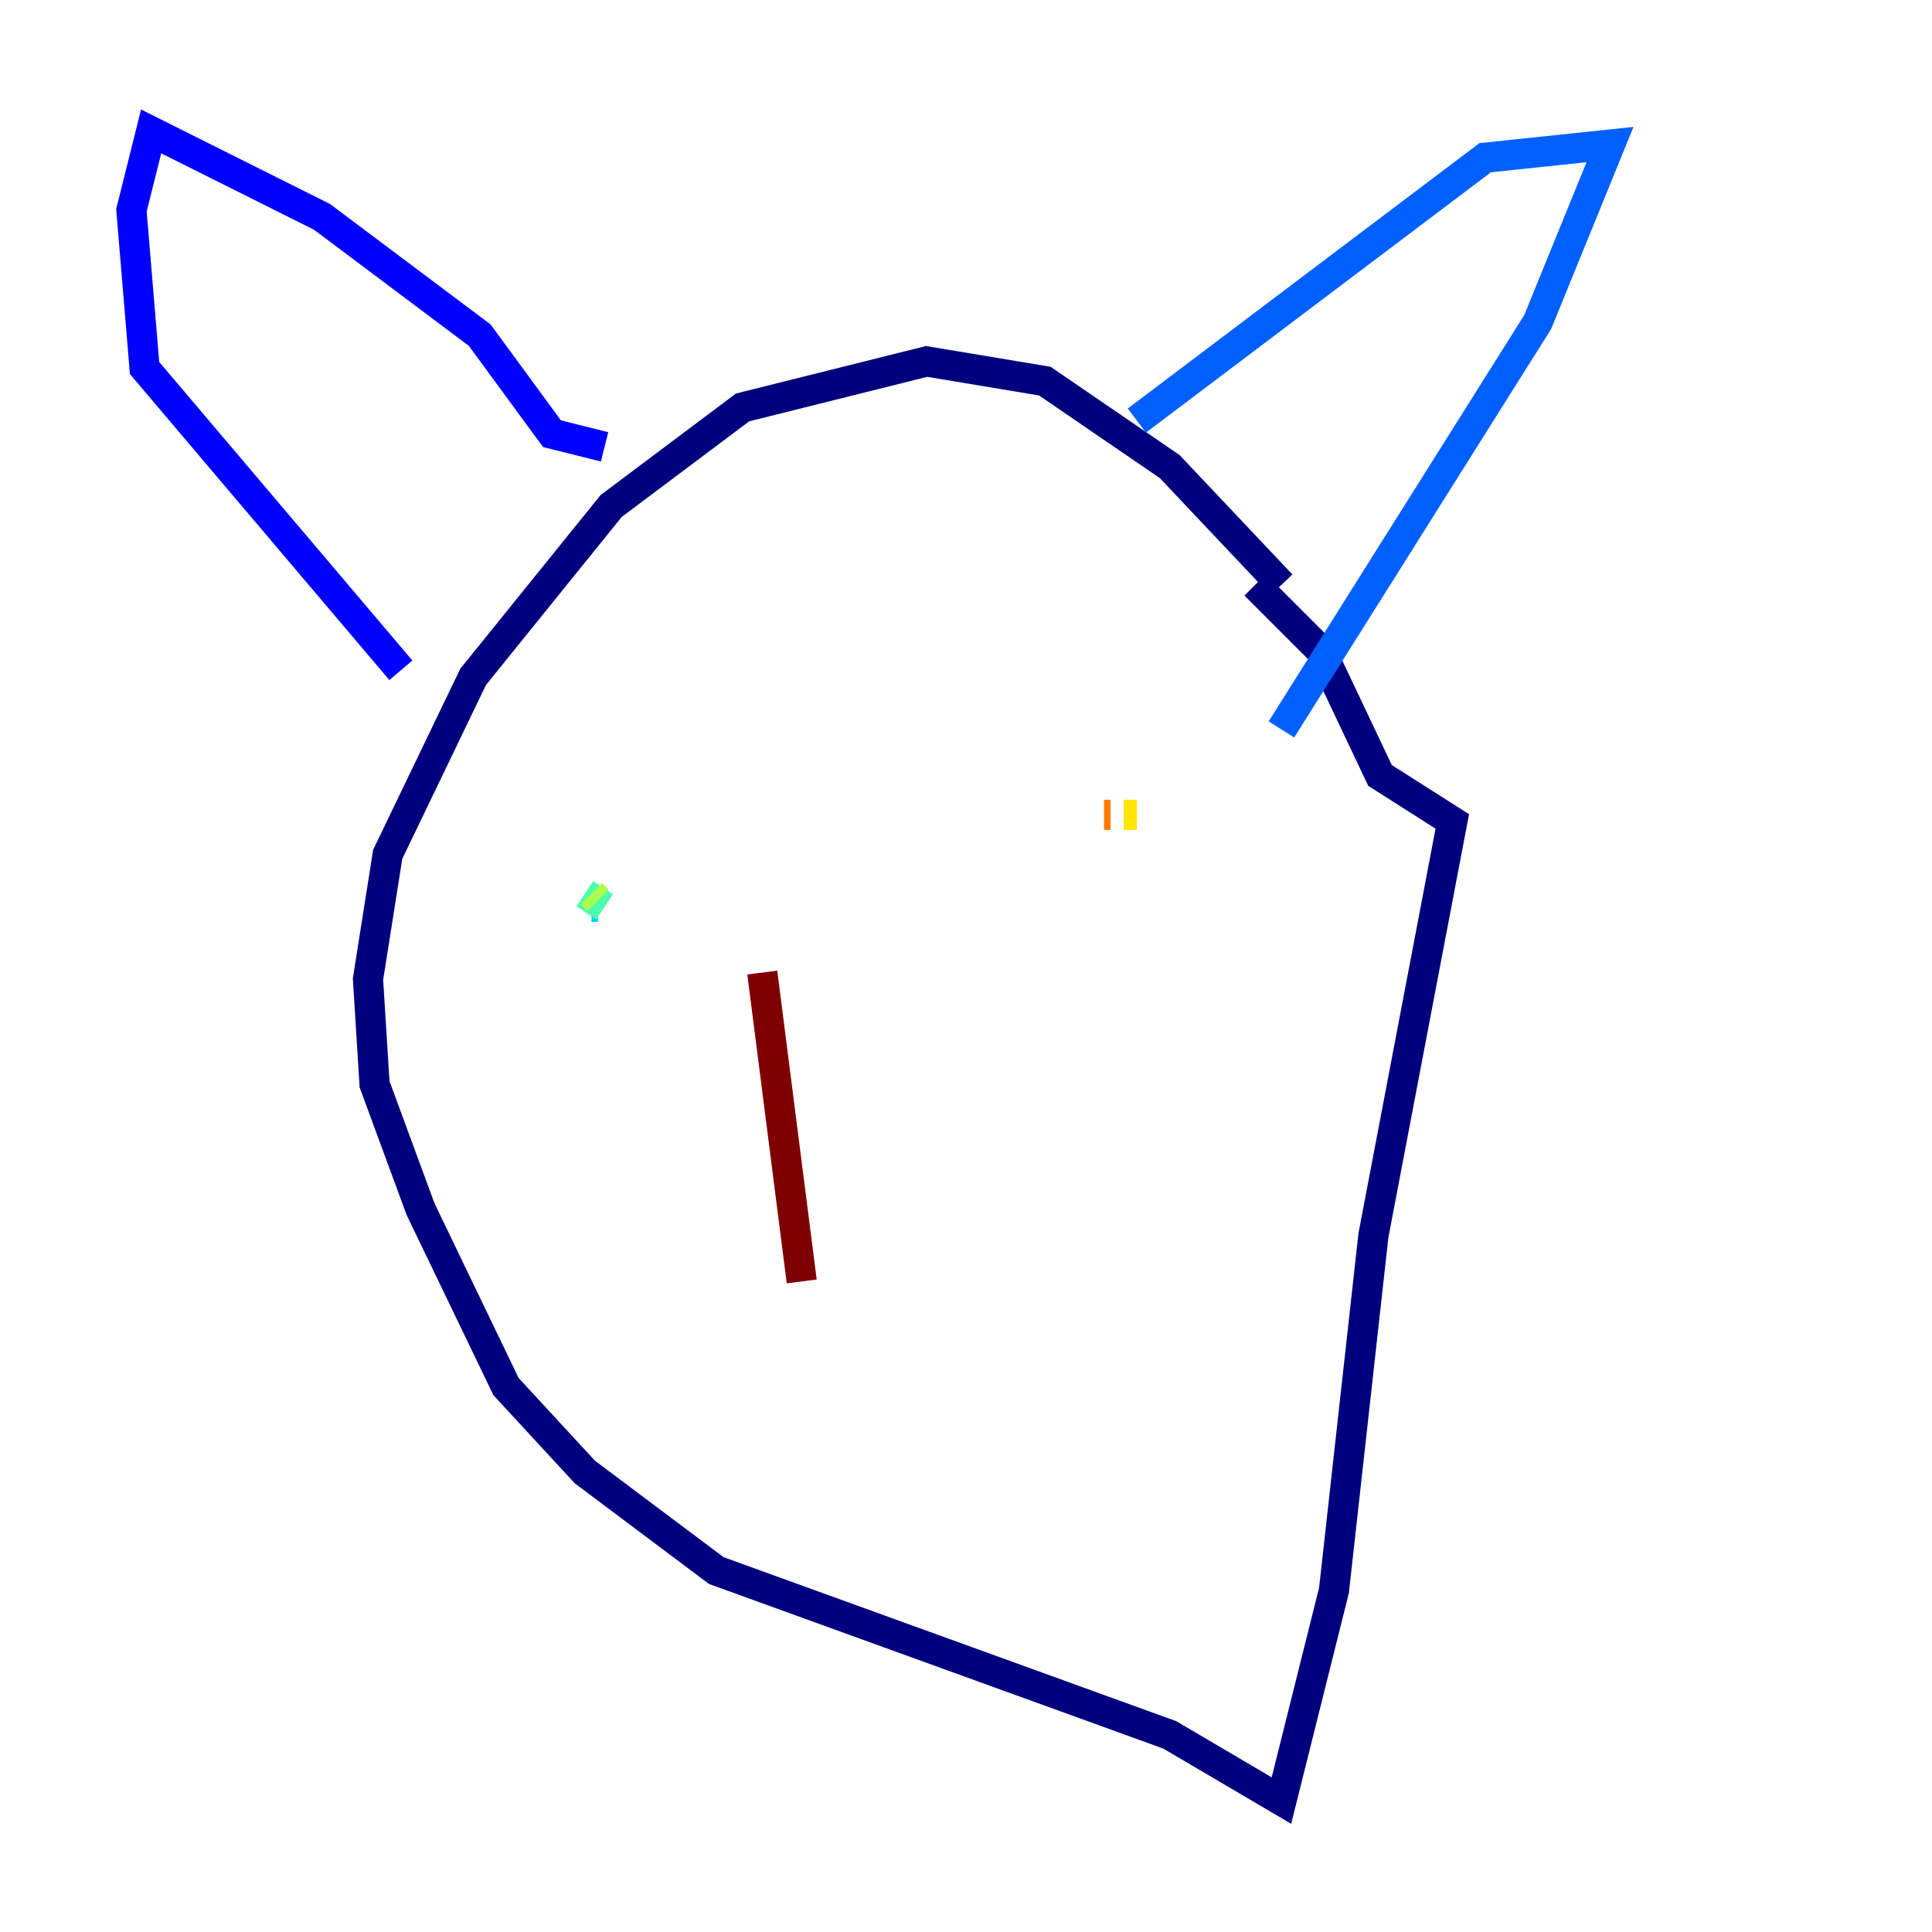 <?xml version="1.0" encoding="utf-8" ?>
<svg baseProfile="tiny" height="128" version="1.2" viewBox="0,0,128,128" width="128" xmlns="http://www.w3.org/2000/svg" xmlns:ev="http://www.w3.org/2001/xml-events" xmlns:xlink="http://www.w3.org/1999/xlink"><defs /><polyline fill="none" points="84.898,38.748 77.497,30.912 69.225,25.252 61.388,23.946 49.197,26.993 40.49,33.524 31.347,44.843 25.687,56.599 24.381,64.871 24.816,71.837 27.864,80.109 33.524,91.864 38.748,97.524 47.456,104.054 77.497,114.939 84.898,119.293 88.381,105.361 90.993,81.85 96.218,54.422 91.429,51.374 87.51,43.102 83.156,38.748" stroke="#00007f" stroke-width="2" /><polyline fill="none" points="26.558,44.408 9.578,24.381 8.707,13.932 10.014,8.707 21.333,14.367 31.782,22.204 36.571,28.735 40.054,29.605" stroke="#0000fe" stroke-width="2" /><polyline fill="none" points="75.32,27.864 98.395,10.449 106.667,9.578 101.878,21.333 84.898,48.327" stroke="#0060ff" stroke-width="2" /><polyline fill="none" points="39.184,60.082 39.619,60.082" stroke="#00d4ff" stroke-width="2" /><polyline fill="none" points="40.054,60.082 38.748,59.211" stroke="#4cffaa" stroke-width="2" /><polyline fill="none" points="39.184,59.211 39.619,59.646" stroke="#aaff4c" stroke-width="2" /><polyline fill="none" points="75.32,53.986 74.449,53.986" stroke="#ffe500" stroke-width="2" /><polyline fill="none" points="73.578,53.986 73.143,53.986" stroke="#ff7a00" stroke-width="2" /><polyline fill="none" points="73.578,53.986 73.578,53.986" stroke="#fe1200" stroke-width="2" /><polyline fill="none" points="50.503,64.435 53.116,84.898" stroke="#7f0000" stroke-width="2" /></svg>
